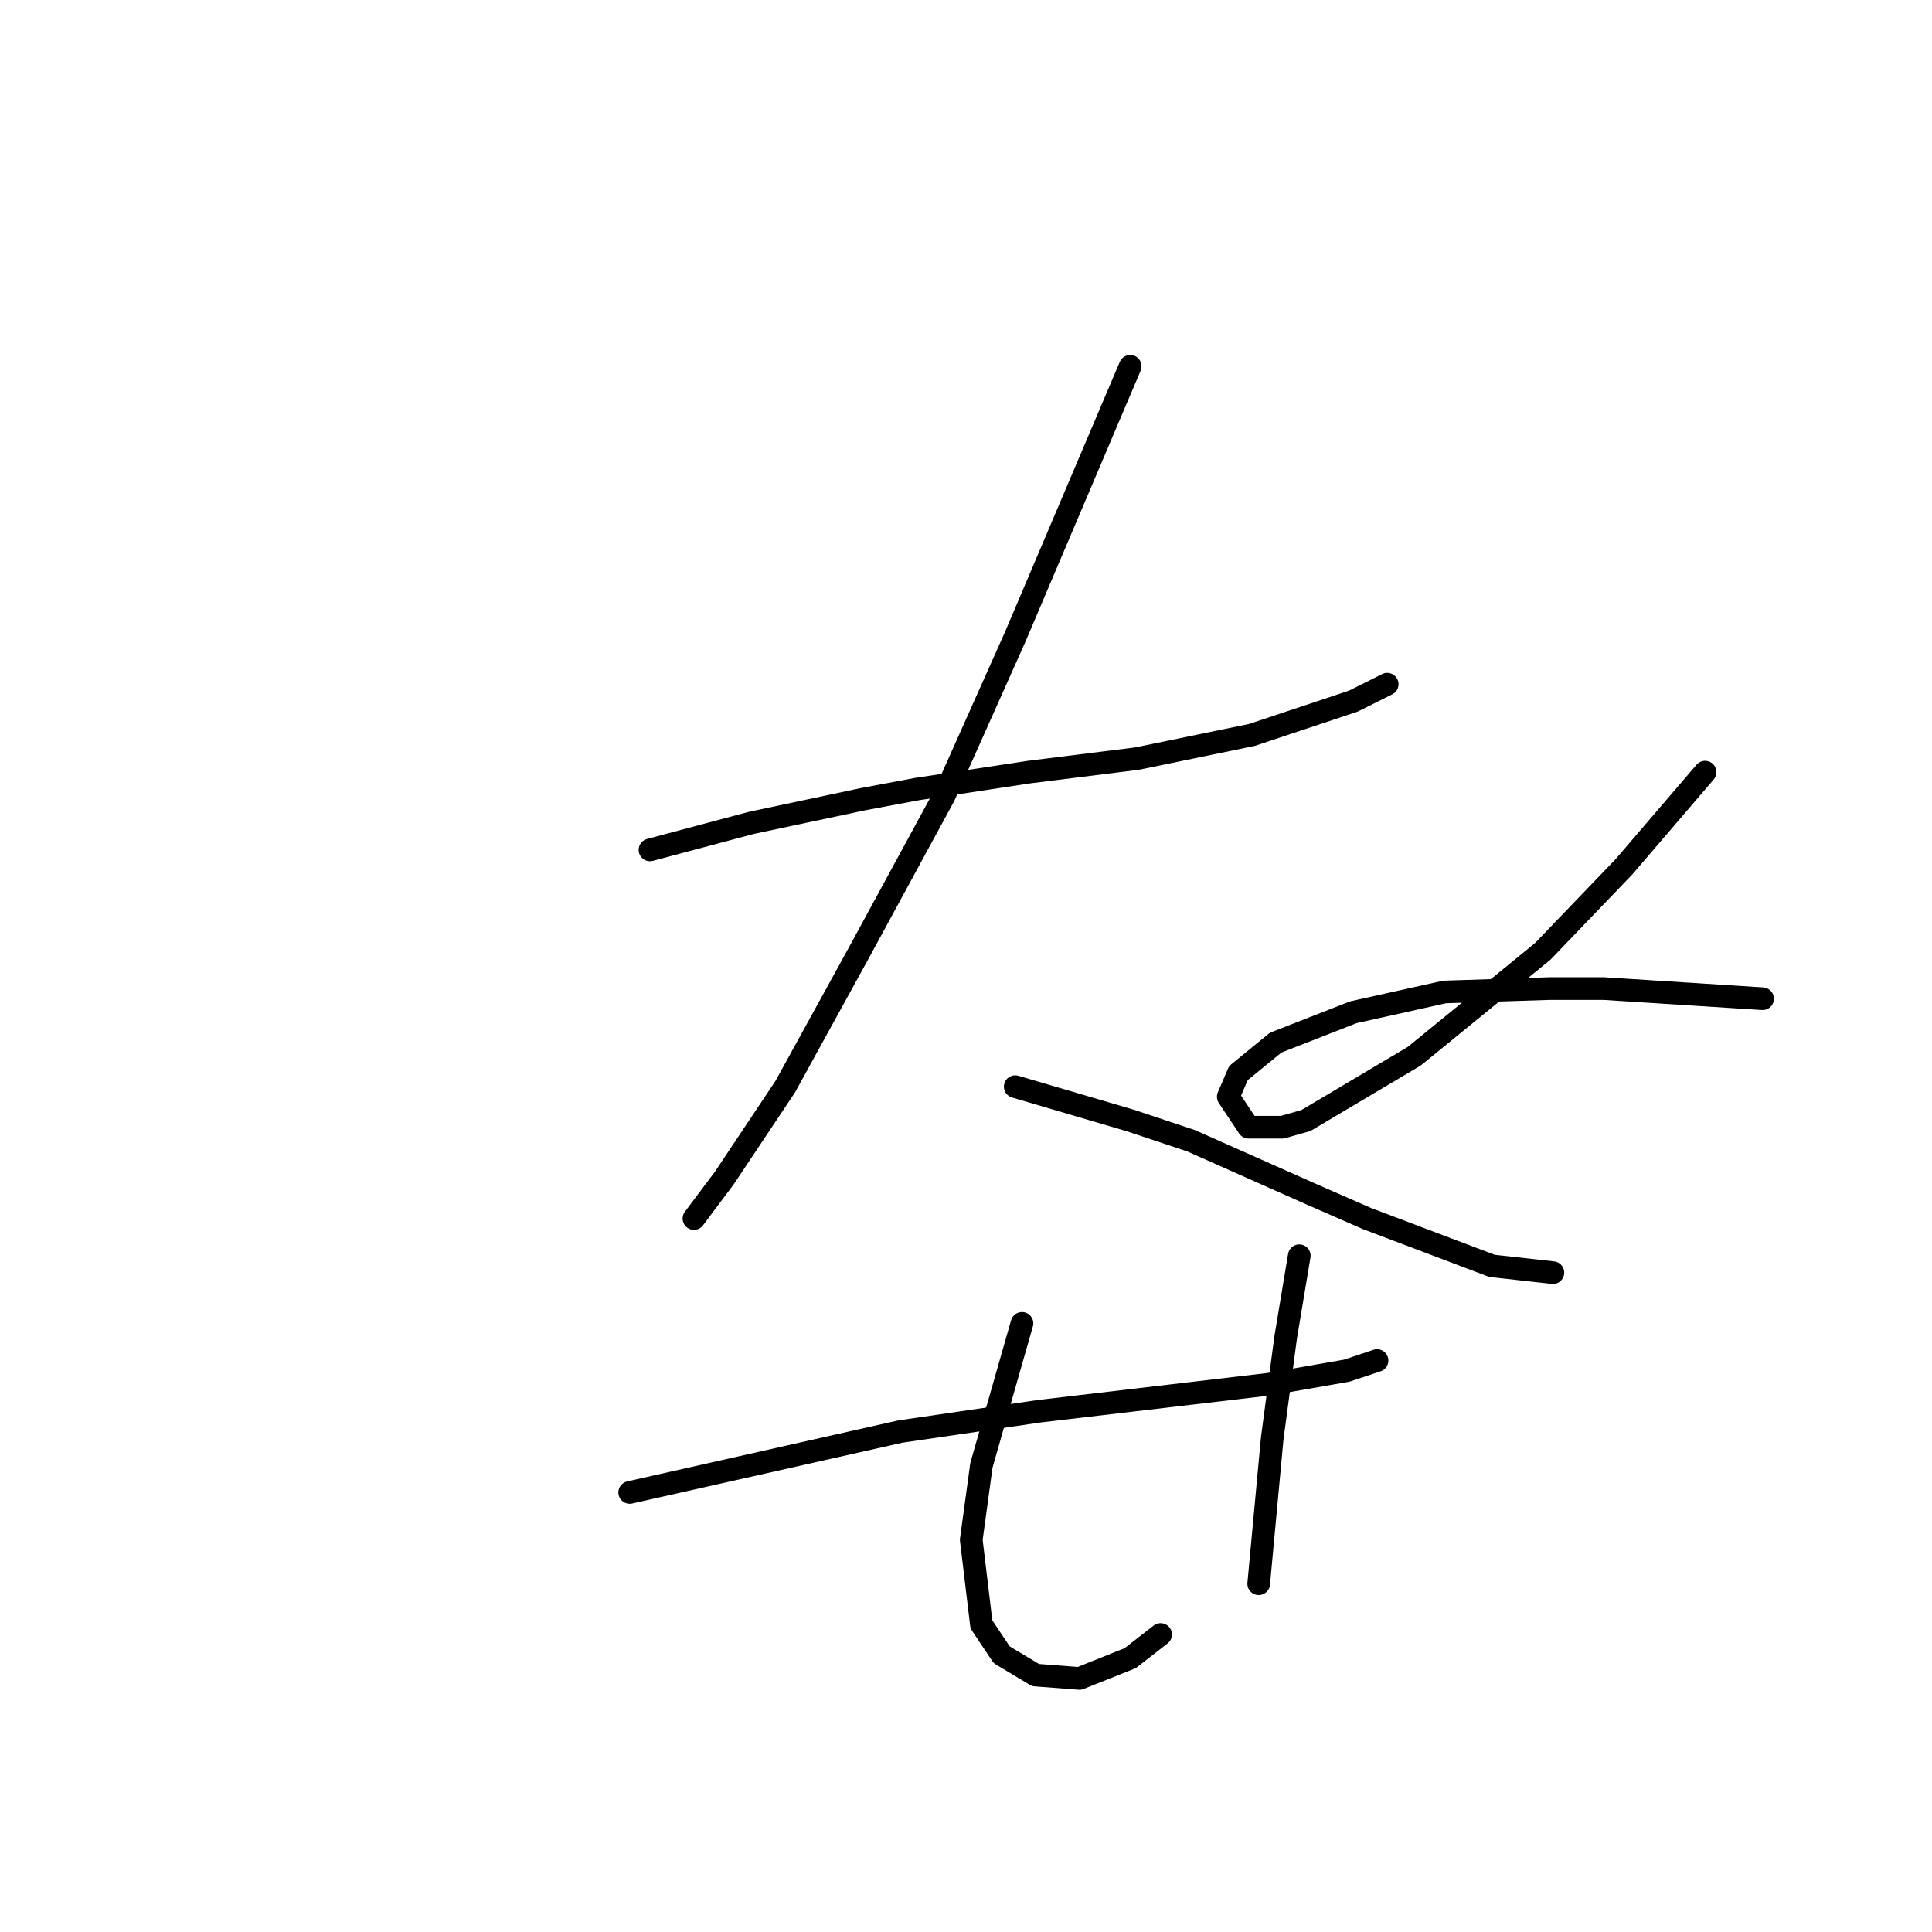 <?xml version="1.0" standalone="no"?>
    <svg width="256" height="256" xmlns="http://www.w3.org/2000/svg" version="1.1">
    <polyline stroke="black" stroke-width="3" stroke-linecap="round" fill="transparent" stroke-linejoin="round" points="86.126 112.618 92.847 110.825 99.569 109.033 114.356 105.896 121.526 104.552 136.313 102.311 150.652 100.519 165.888 97.382 179.331 92.901 183.812 90.661 183.812 90.661 " />
        <polyline stroke="black" stroke-width="3" stroke-linecap="round" fill="transparent" stroke-linejoin="round" points="149.756 48.539 142.138 66.463 134.52 84.387 125.11 105.448 113.908 126.061 104.05 143.985 95.984 156.083 91.951 161.461 91.951 161.461 " />
        <polyline stroke="black" stroke-width="3" stroke-linecap="round" fill="transparent" stroke-linejoin="round" points="134.521 143.985 142.138 146.225 149.756 148.466 157.822 151.154 173.953 158.324 181.123 161.461 197.703 167.734 205.768 168.63 205.768 168.63 " />
        <polyline stroke="black" stroke-width="3" stroke-linecap="round" fill="transparent" stroke-linejoin="round" points="225.933 102.311 220.556 108.585 215.179 114.858 204.424 126.061 187.396 139.952 173.057 148.466 169.92 149.362 165.439 149.362 162.751 145.329 164.095 142.192 169.024 138.159 179.331 134.126 191.429 131.438 205.32 130.99 212.49 130.99 233.551 132.334 233.551 132.334 " />
        <polyline stroke="black" stroke-width="3" stroke-linecap="round" fill="transparent" stroke-linejoin="round" points="83.437 197.757 101.361 193.724 119.285 189.691 137.657 187.002 168.128 183.417 178.434 181.625 182.467 180.281 182.467 180.281 " />
        <polyline stroke="black" stroke-width="3" stroke-linecap="round" fill="transparent" stroke-linejoin="round" points="135.417 175.352 132.728 184.762 130.039 194.172 128.695 204.03 130.039 215.233 132.728 219.266 137.209 221.954 143.034 222.402 149.756 219.714 153.789 216.577 153.789 216.577 " />
        <polyline stroke="black" stroke-width="3" stroke-linecap="round" fill="transparent" stroke-linejoin="round" points="172.161 166.39 171.265 171.767 170.369 177.144 168.576 190.587 166.784 209.855 166.784 209.855 " />
        </svg>